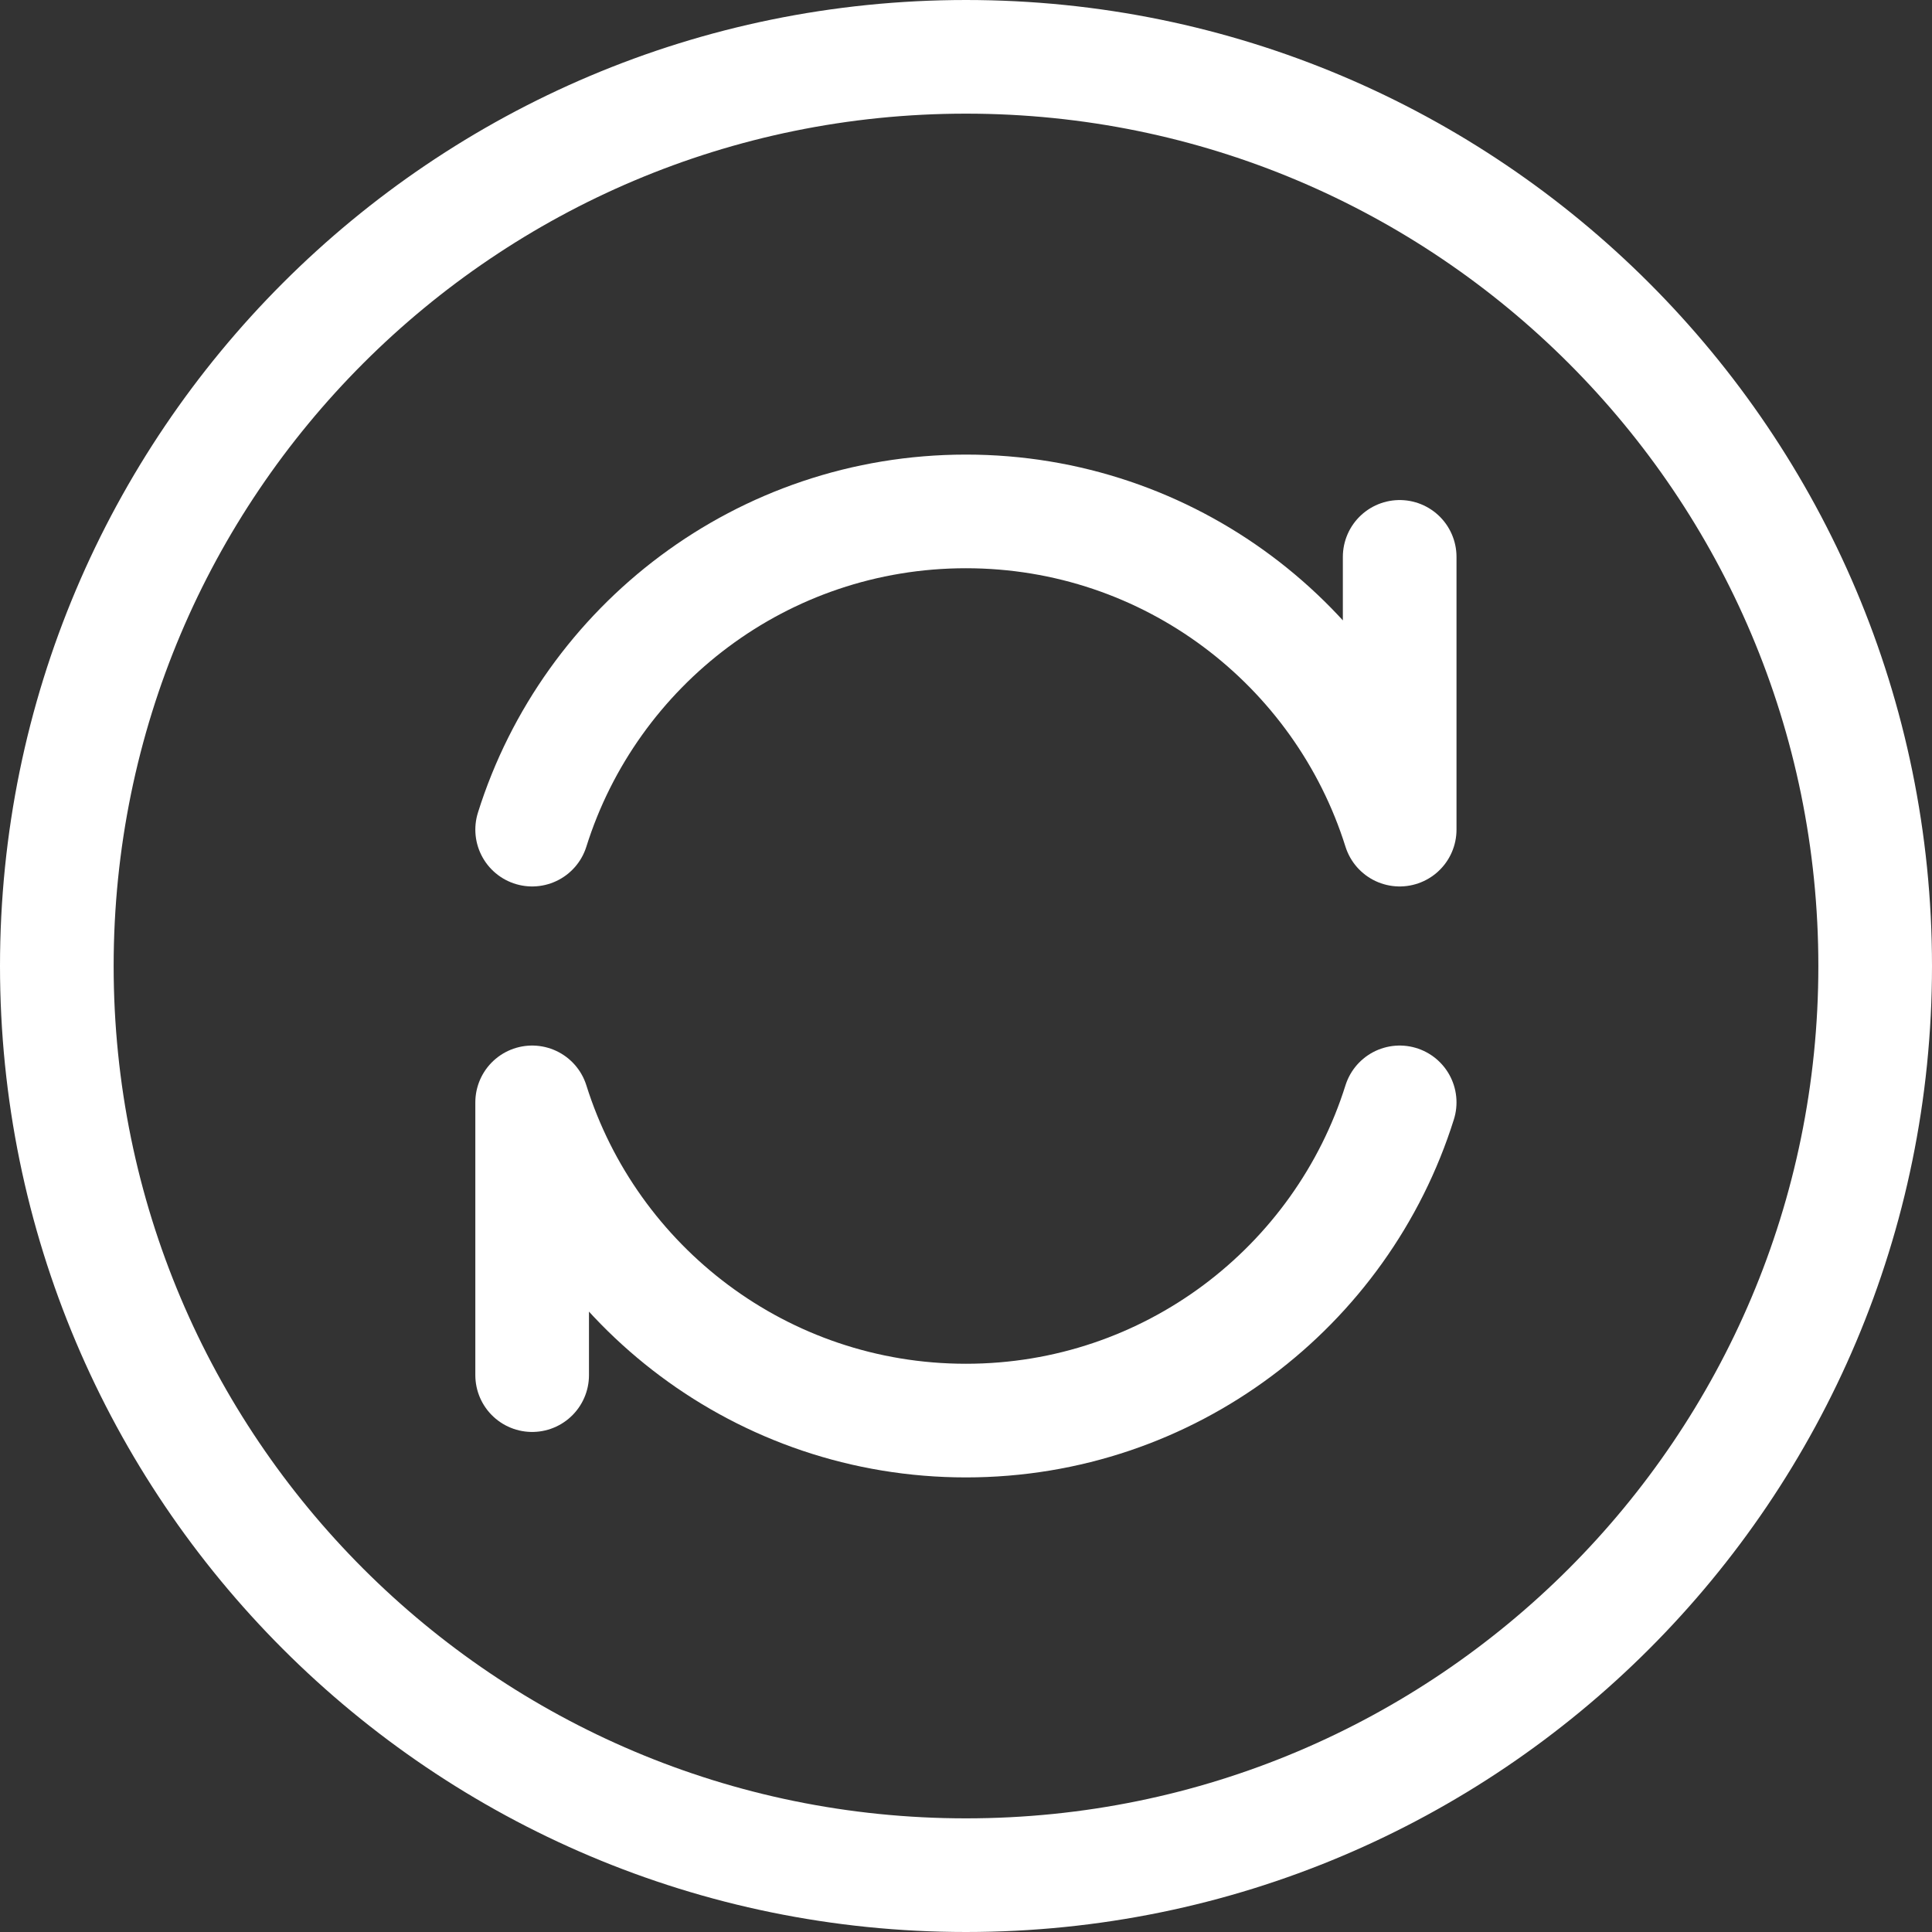 <svg width="34" height="34" viewBox="0 0 34 34" fill="none" xmlns="http://www.w3.org/2000/svg">
<rect x="0" y="0" width="34" height="34" fill="#333333" stroke="none"/>
<path d="M17 33C25.837 33 33 25.837 33 17C33 8.163 25.837 1 17 1C8.163 1 1 8.163 1 17C1 25.837 8.163 33 17 33Z" stroke="white" stroke-width="2" stroke-linecap="round" stroke-linejoin="round"/>
<path d="M24.632 19.4C23.613 22.646 20.581 25 16.999 25C13.417 25 10.384 22.646 9.365 19.4V24.2M24.632 9.8V14.6C23.613 11.354 20.581 9 16.999 9C13.417 9 10.384 11.354 9.365 14.6" stroke="white" stroke-width="2" stroke-linecap="round" stroke-linejoin="round"/>
</svg>
